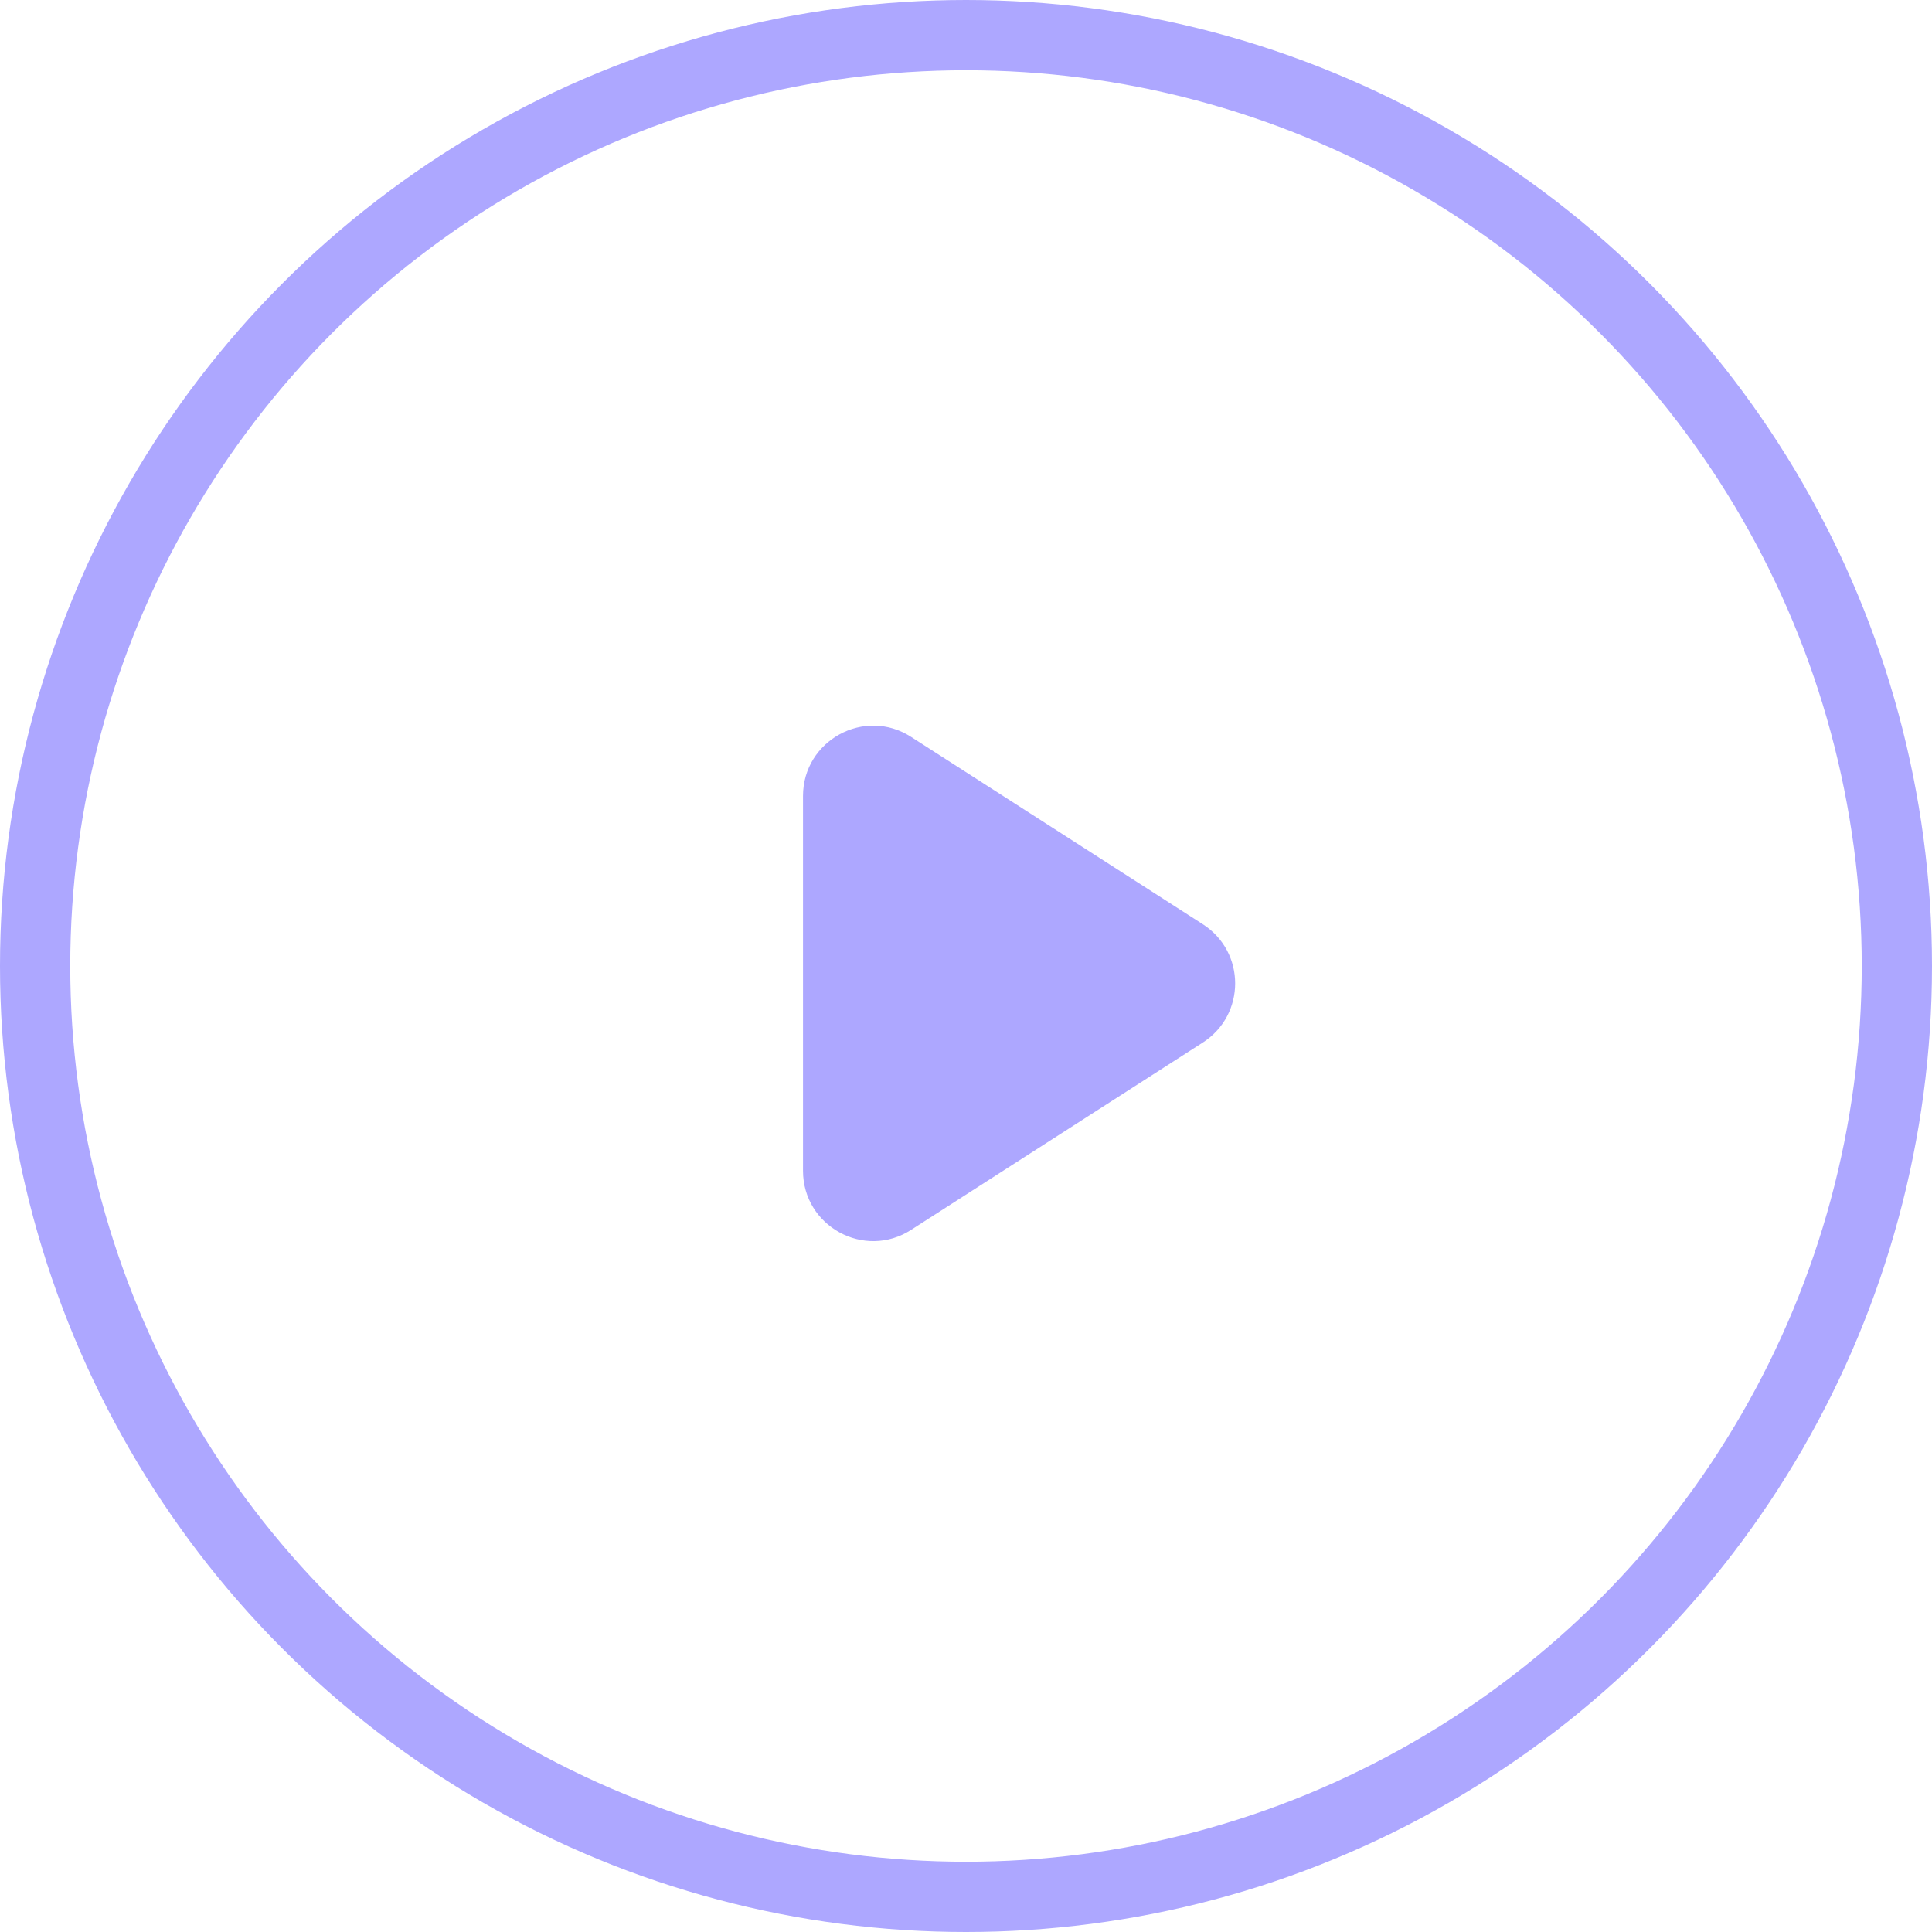 <svg width="55" height="55" viewBox="0 0 55 55" fill="none" xmlns="http://www.w3.org/2000/svg" xmlns:xlink="http://www.w3.org/1999/xlink">
	<desc>
			Created with Pixso.
	</desc>
	<defs/>
	<circle cx="27.5" cy="27.5" r="26.5" stroke="#ADA7FF" stroke-opacity="1" stroke-width="2"/>
	<path d="M34.24 29.68L25.94 35.01C24.61 35.87 22.86 34.91 22.86 33.33L22.86 28L22.86 22.66C22.86 21.08 24.61 20.12 25.94 20.98L34.24 26.31C35.47 27.1 35.47 28.89 34.24 29.68Z" fill="#ADA7FF" fill-opacity="1" fill-rule="nonzero"/>
</svg>

